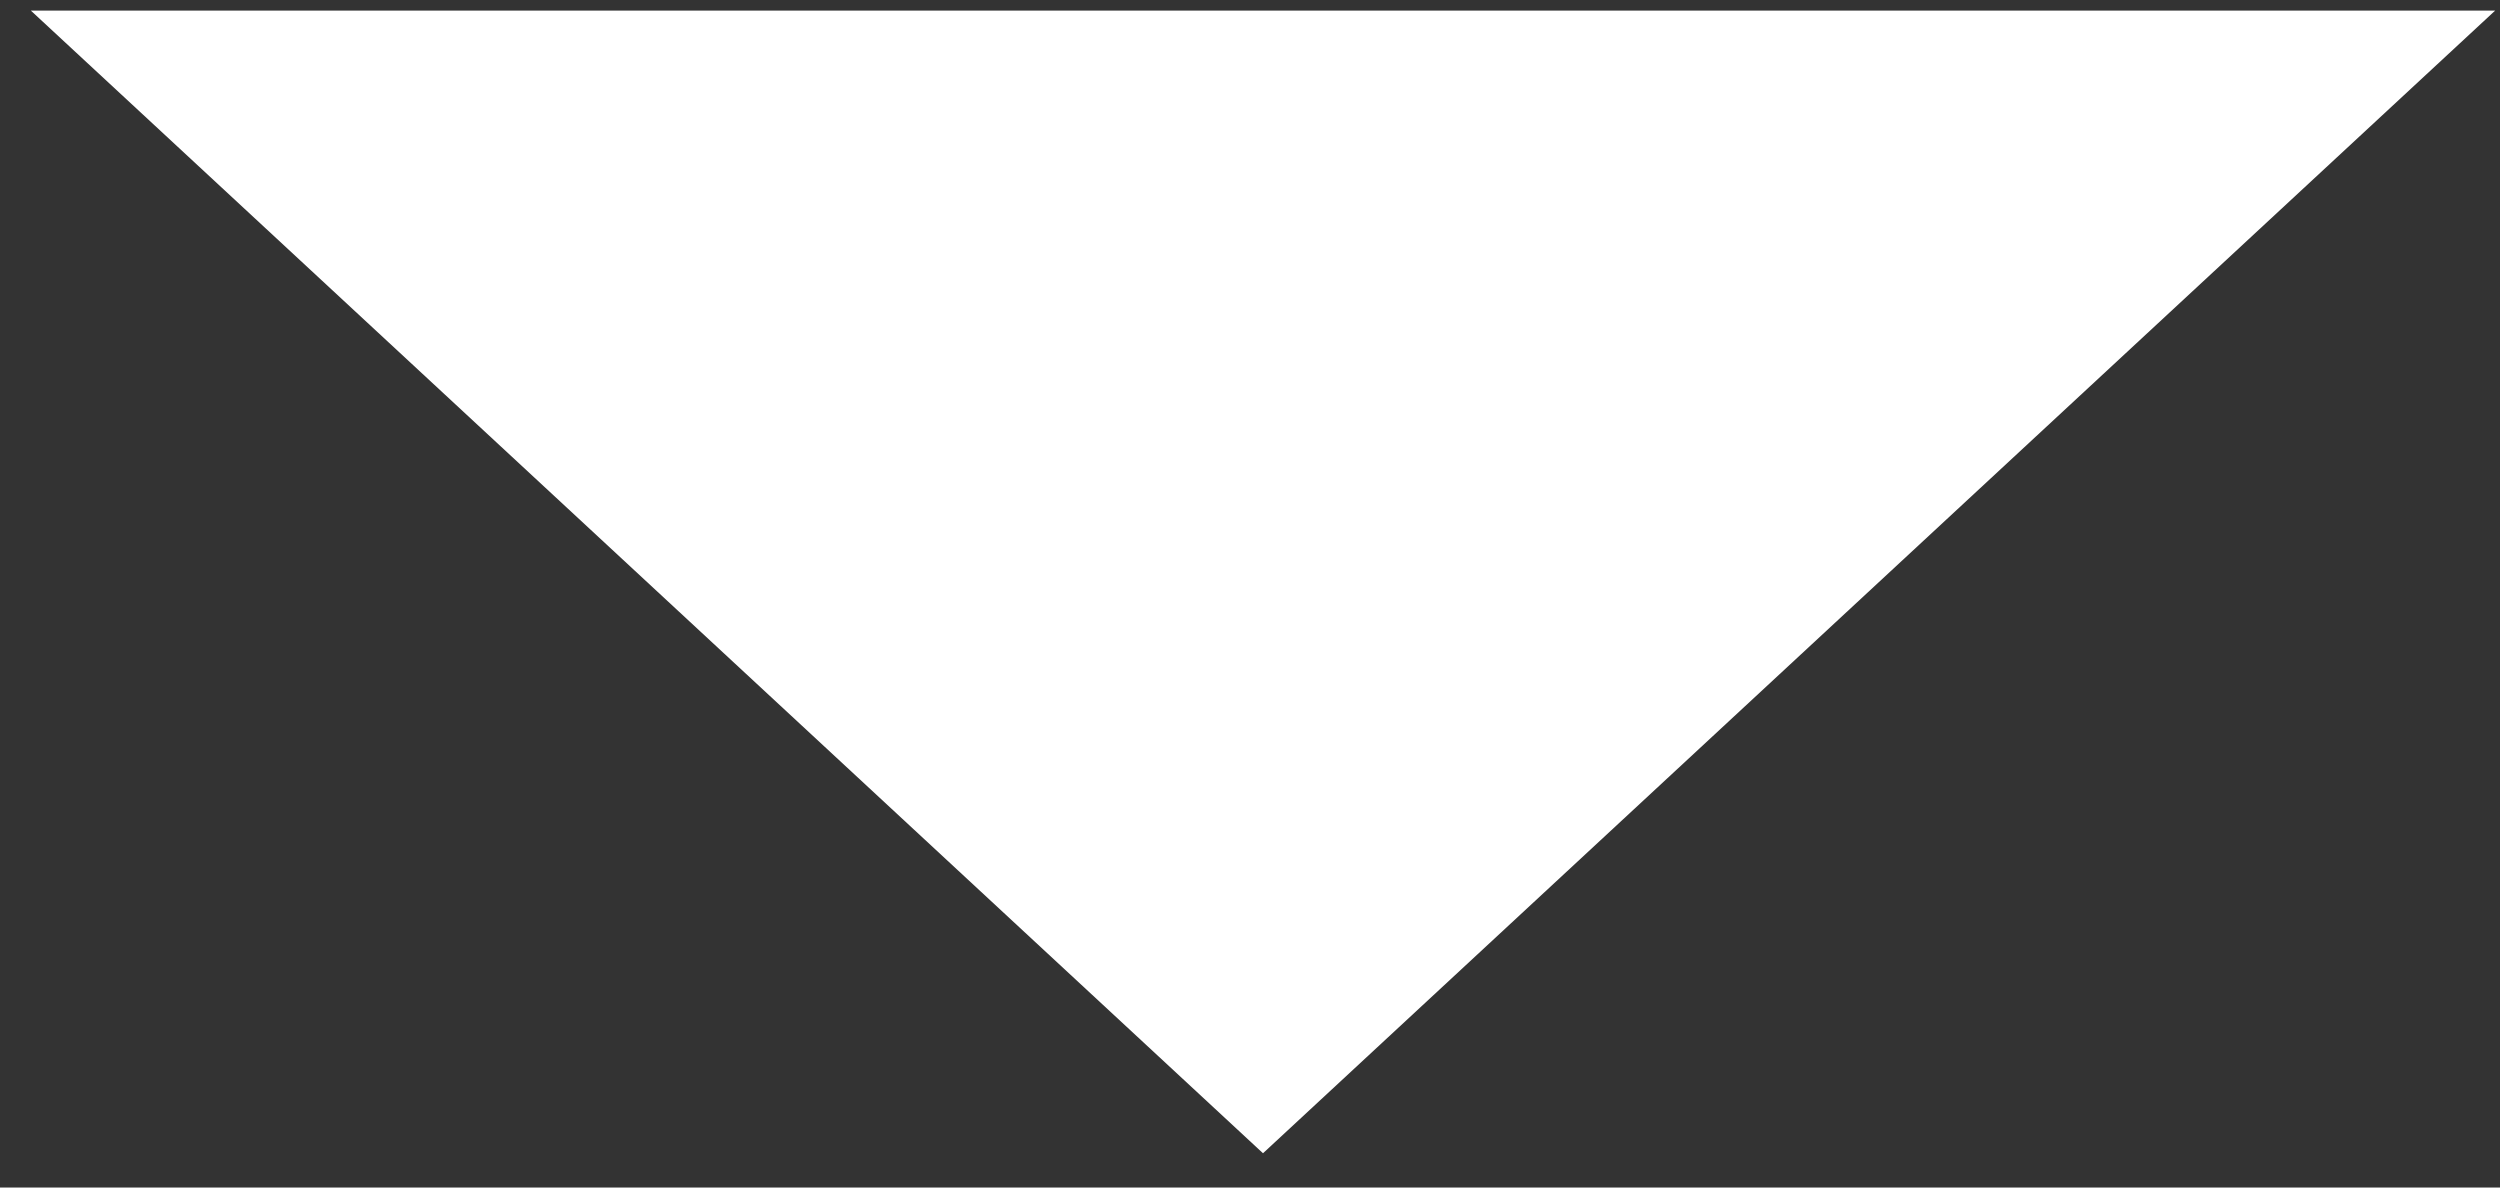 <svg width="40" height="19" viewBox="0 0 40 19" fill="none" xmlns="http://www.w3.org/2000/svg">
<rect x="0" y="0" width="40" height="19" fill="#333333" stroke="none"/>
<path d="M20.208 18.452L39.922 0.17H0.494L20.208 18.452Z" fill="white"/>
</svg>
